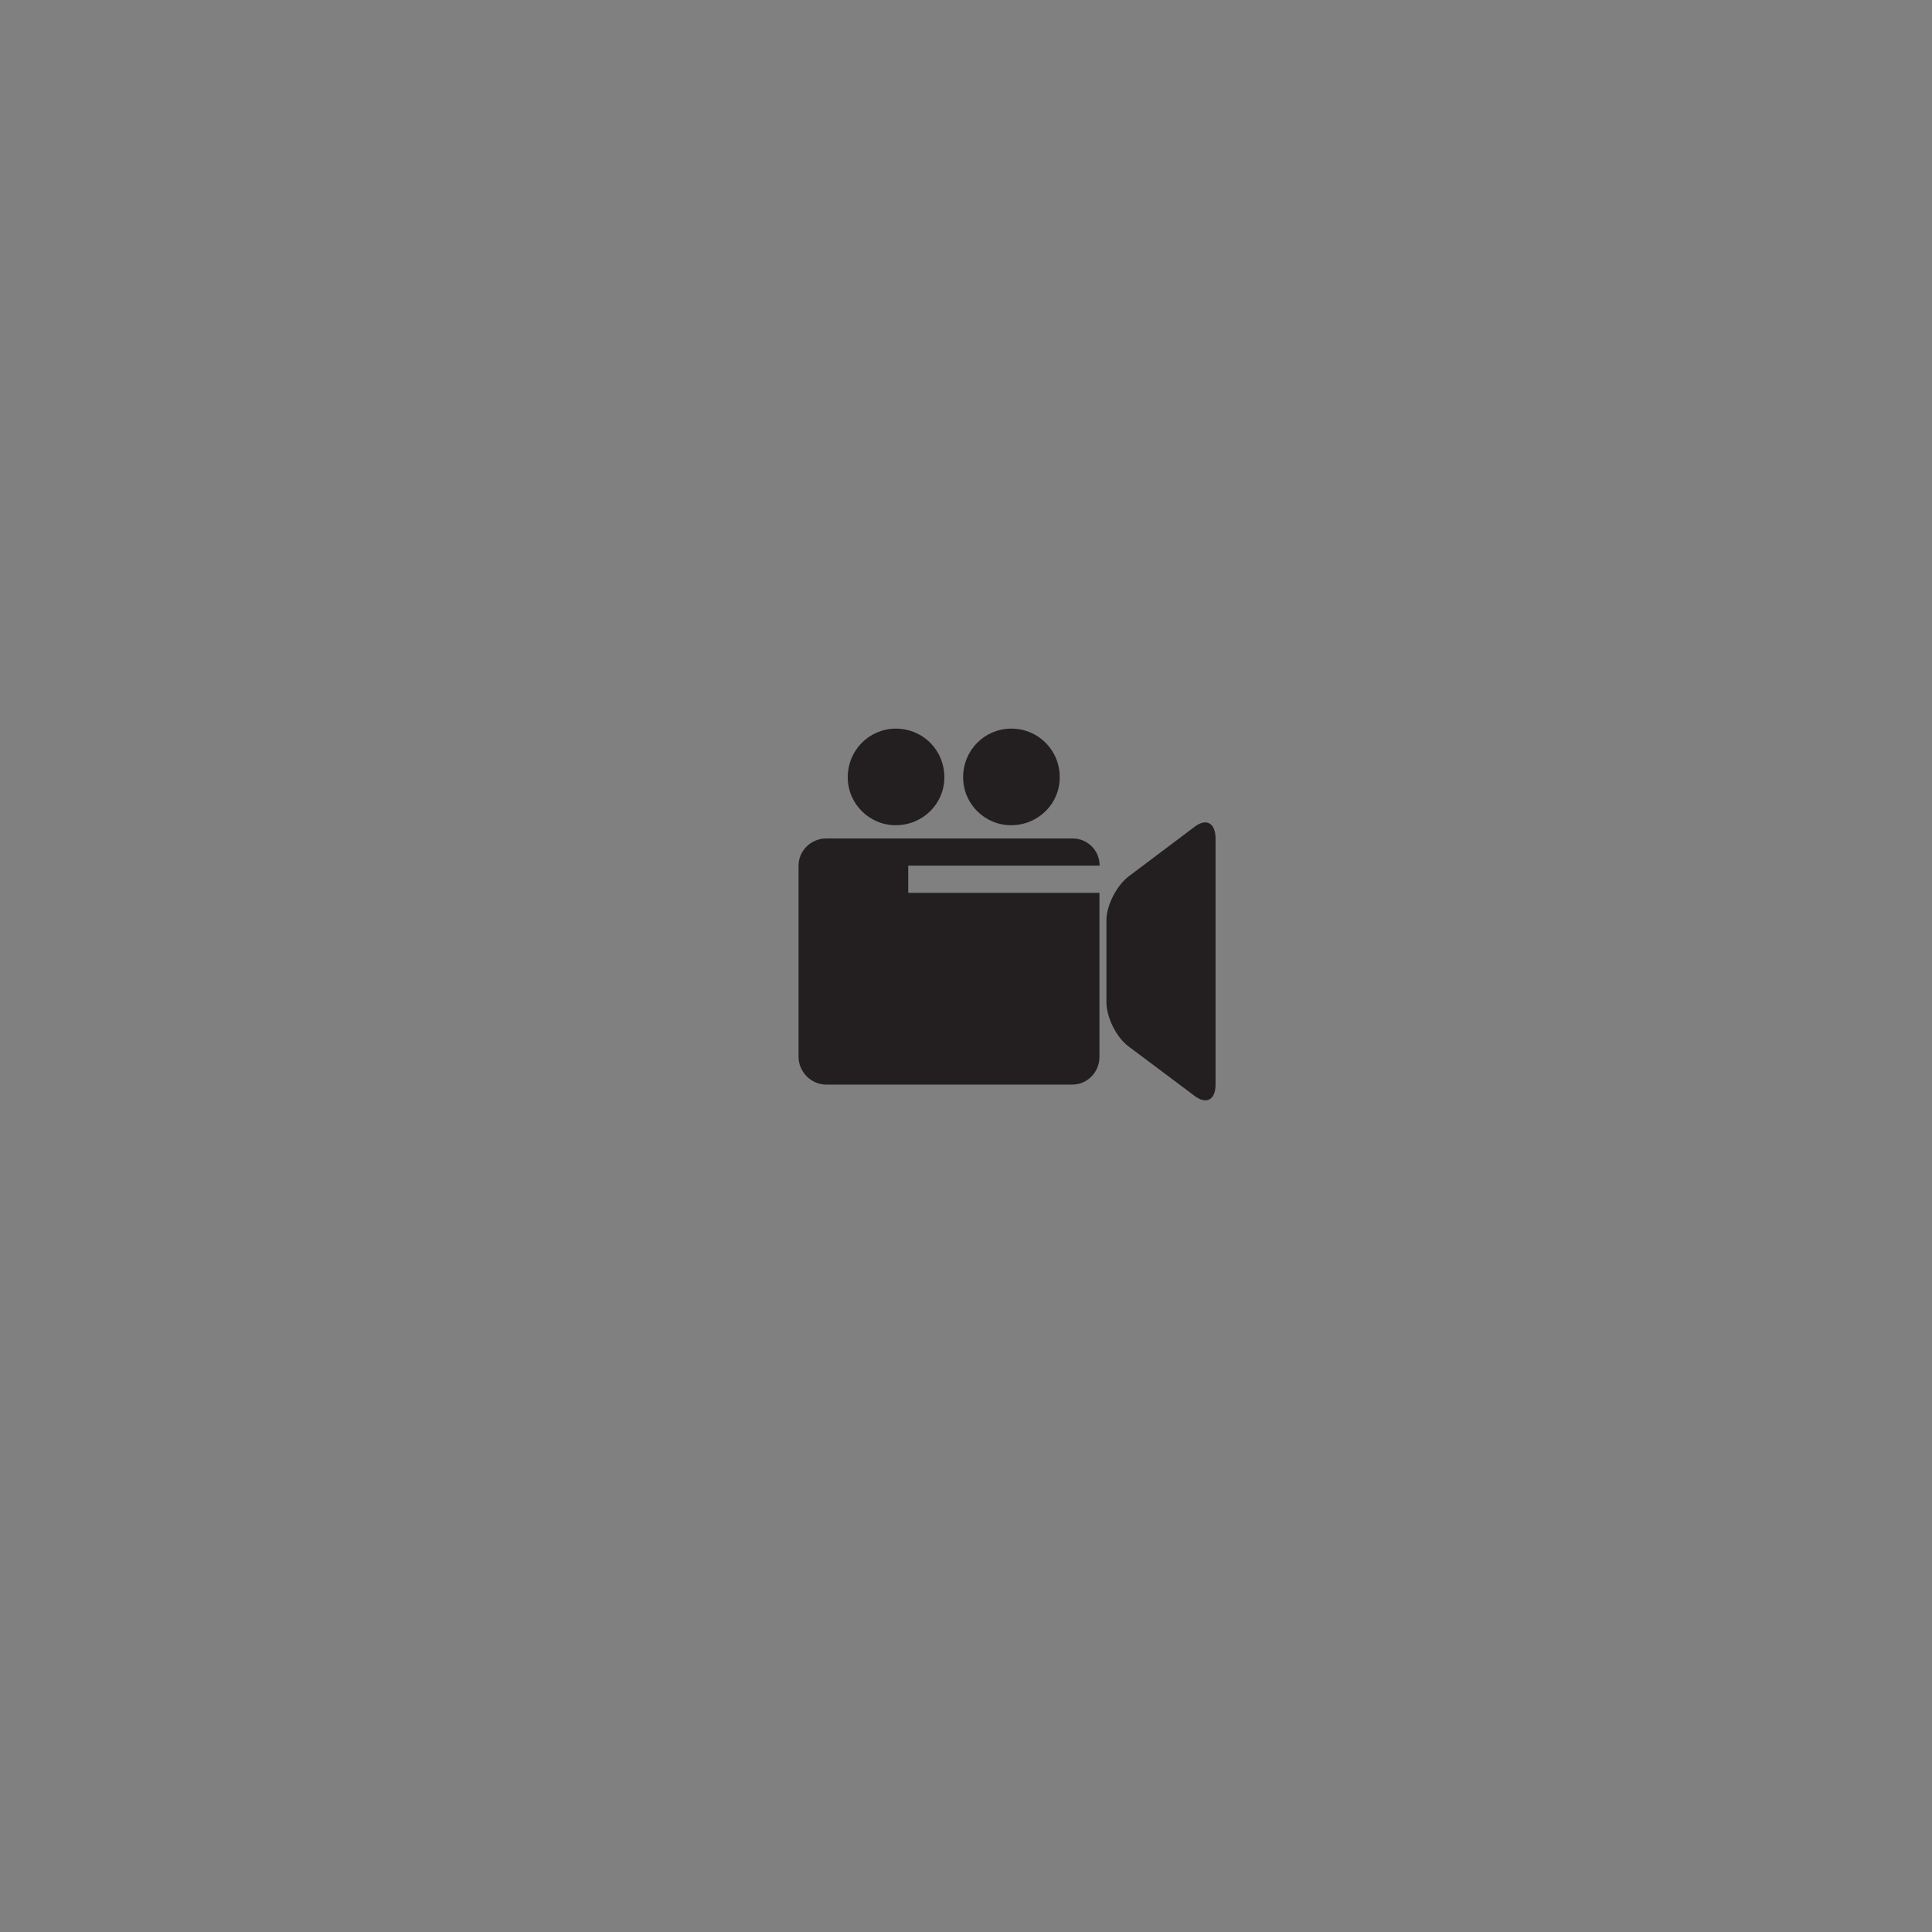<?xml version="1.0" encoding="utf-8"?>
<!-- Generator: Adobe Illustrator 22.1.0, SVG Export Plug-In . SVG Version: 6.00 Build 0)  -->
<svg version="1.1" id="Layer_1" xmlns="http://www.w3.org/2000/svg" xmlns:xlink="http://www.w3.org/1999/xlink" x="0px" y="0px"
	 viewBox="0 0 1080 1080" style="enable-background:new 0 0 1080 1080;" xml:space="preserve">
<rect x="0" y="0" width="1080" height="1080" fill="#808080" stroke="none"/>
<style type="text/css">
	.st0{fill:none;stroke:#FFFFFF;stroke-width:16;stroke-miterlimit:10;}
	.st1{fill:#231F20;}
	.st2{fill:#E2DED5;}
	.st3{fill-rule:evenodd;clip-rule:evenodd;fill:#231F20;}
</style>
<path class="st0" d="M2118,884.9c30.4,0,55.3-24.9,55.3-55.3v-89.8c0-30.4-24.9-55.3-55.3-55.3h-193.5c-30.4,0-55.3,24.9-55.3,55.3
	v89.8c0,30.4,24.9,55.3,55.3,55.3h127.8l39.7,62.3L2118,884.9z"/>
<g>
	<path class="st1" d="M1481.6,594.4c-8.4-4.1-13.9-12-16.9-20.7c-1.2-3.6-2.1-7.3-2.6-11.1c-0.2-1.7-0.4-13.1-0.5-14.8
		c-0.1-1.4,0-3-0.4-4.4c-0.9-2.5-6.2-4-8.7-3.3c-1.9,0.6-1.9,3-1.8,4.6c0.2,2.5,0.2,14.6,0.2,17.1c0,5,0,10-0.1,15
		c0,6.5,0,13.1-0.1,19.6c0,7.5-0.1,15.1-0.1,22.6c0,8-0.1,16-0.1,23.9c0,7.9-0.1,15.8-0.1,23.7c0,7.2,0,14.5-0.1,21.7
		c0,6.1,0,12.1-0.1,18.2c0,4.3,0,8.7,0,13c0,2.1,0,4.1,0,6.2c0,0,0,0.3,0,0.3c-10.6-5.3-26.8-4.3-42.1,3.6
		c-21.2,11-32.5,31.3-25.3,45.3c7.3,14,25.6,17,46.8,6c17.7-9.2,29.3-24.9,29.3-37.9V615.8c25.9-0.8,49.9,30.6,49.9,30.6
		c24.2,42.6-15,85-15,85c-2.6,8,2.7,6.3,2.7,6.3c13.9-8.4,30-34.7,30-34.7C1563.6,641,1481.6,594.4,1481.6,594.4z"/>
</g>
<g>
	<path class="st1" d="M1727.9,312.1h150.5c26.7,0,48.6-21.9,48.6-48.6V112.9c0-26.7-21.9-48.6-48.6-48.6h-150.5
		c-26.7,0-48.6,21.9-48.6,48.6v150.5C1679.2,290.2,1701.1,312.1,1727.9,312.1z"/>
	<polygon class="st2" points="1835.9,59.9 1835.9,151 1805.5,120.6 1779.2,146.9 1779.2,59.9 	"/>
</g>
<g>
	<path class="st3" d="M507.7,499.1h106.9v91.7c0,8.5-6.7,15.5-15.2,15.5H461.9c-8.5,0-15.5-7.1-15.5-15.5V483.9
		c0-8.5,7.1-15.2,15.5-15.2h137.6c8.5,0,15.2,6.7,15.2,15.2H507.7V499.1z"/>
	<path class="st3" d="M667.5,462.4c6.7-5.3,12-2.5,12,6.4v137.6c0,8.5-5.3,11.3-12,6l-36.7-27.5c-6.7-4.9-12.3-16.2-12.3-24.7v-45.9
		c0-8.1,5.6-19.1,12.3-24.3L667.5,462.4z"/>
	<path class="st3" d="M473.9,434.5c0,14.8,12,26.8,26.8,26.8c15.2,0,27.2-12,27.2-26.8c0-15.2-12-27.2-27.2-27.2
		C485.9,407.4,473.9,419.3,473.9,434.5L473.9,434.5z"/>
	<path class="st3" d="M538.4,434.5c0,14.8,12,26.8,26.8,26.8c15.2,0,27.2-12,27.2-26.8c0-15.2-12-27.2-27.2-27.2
		C550.4,407.4,538.4,419.3,538.4,434.5L538.4,434.5z"/>
</g>
</svg>
